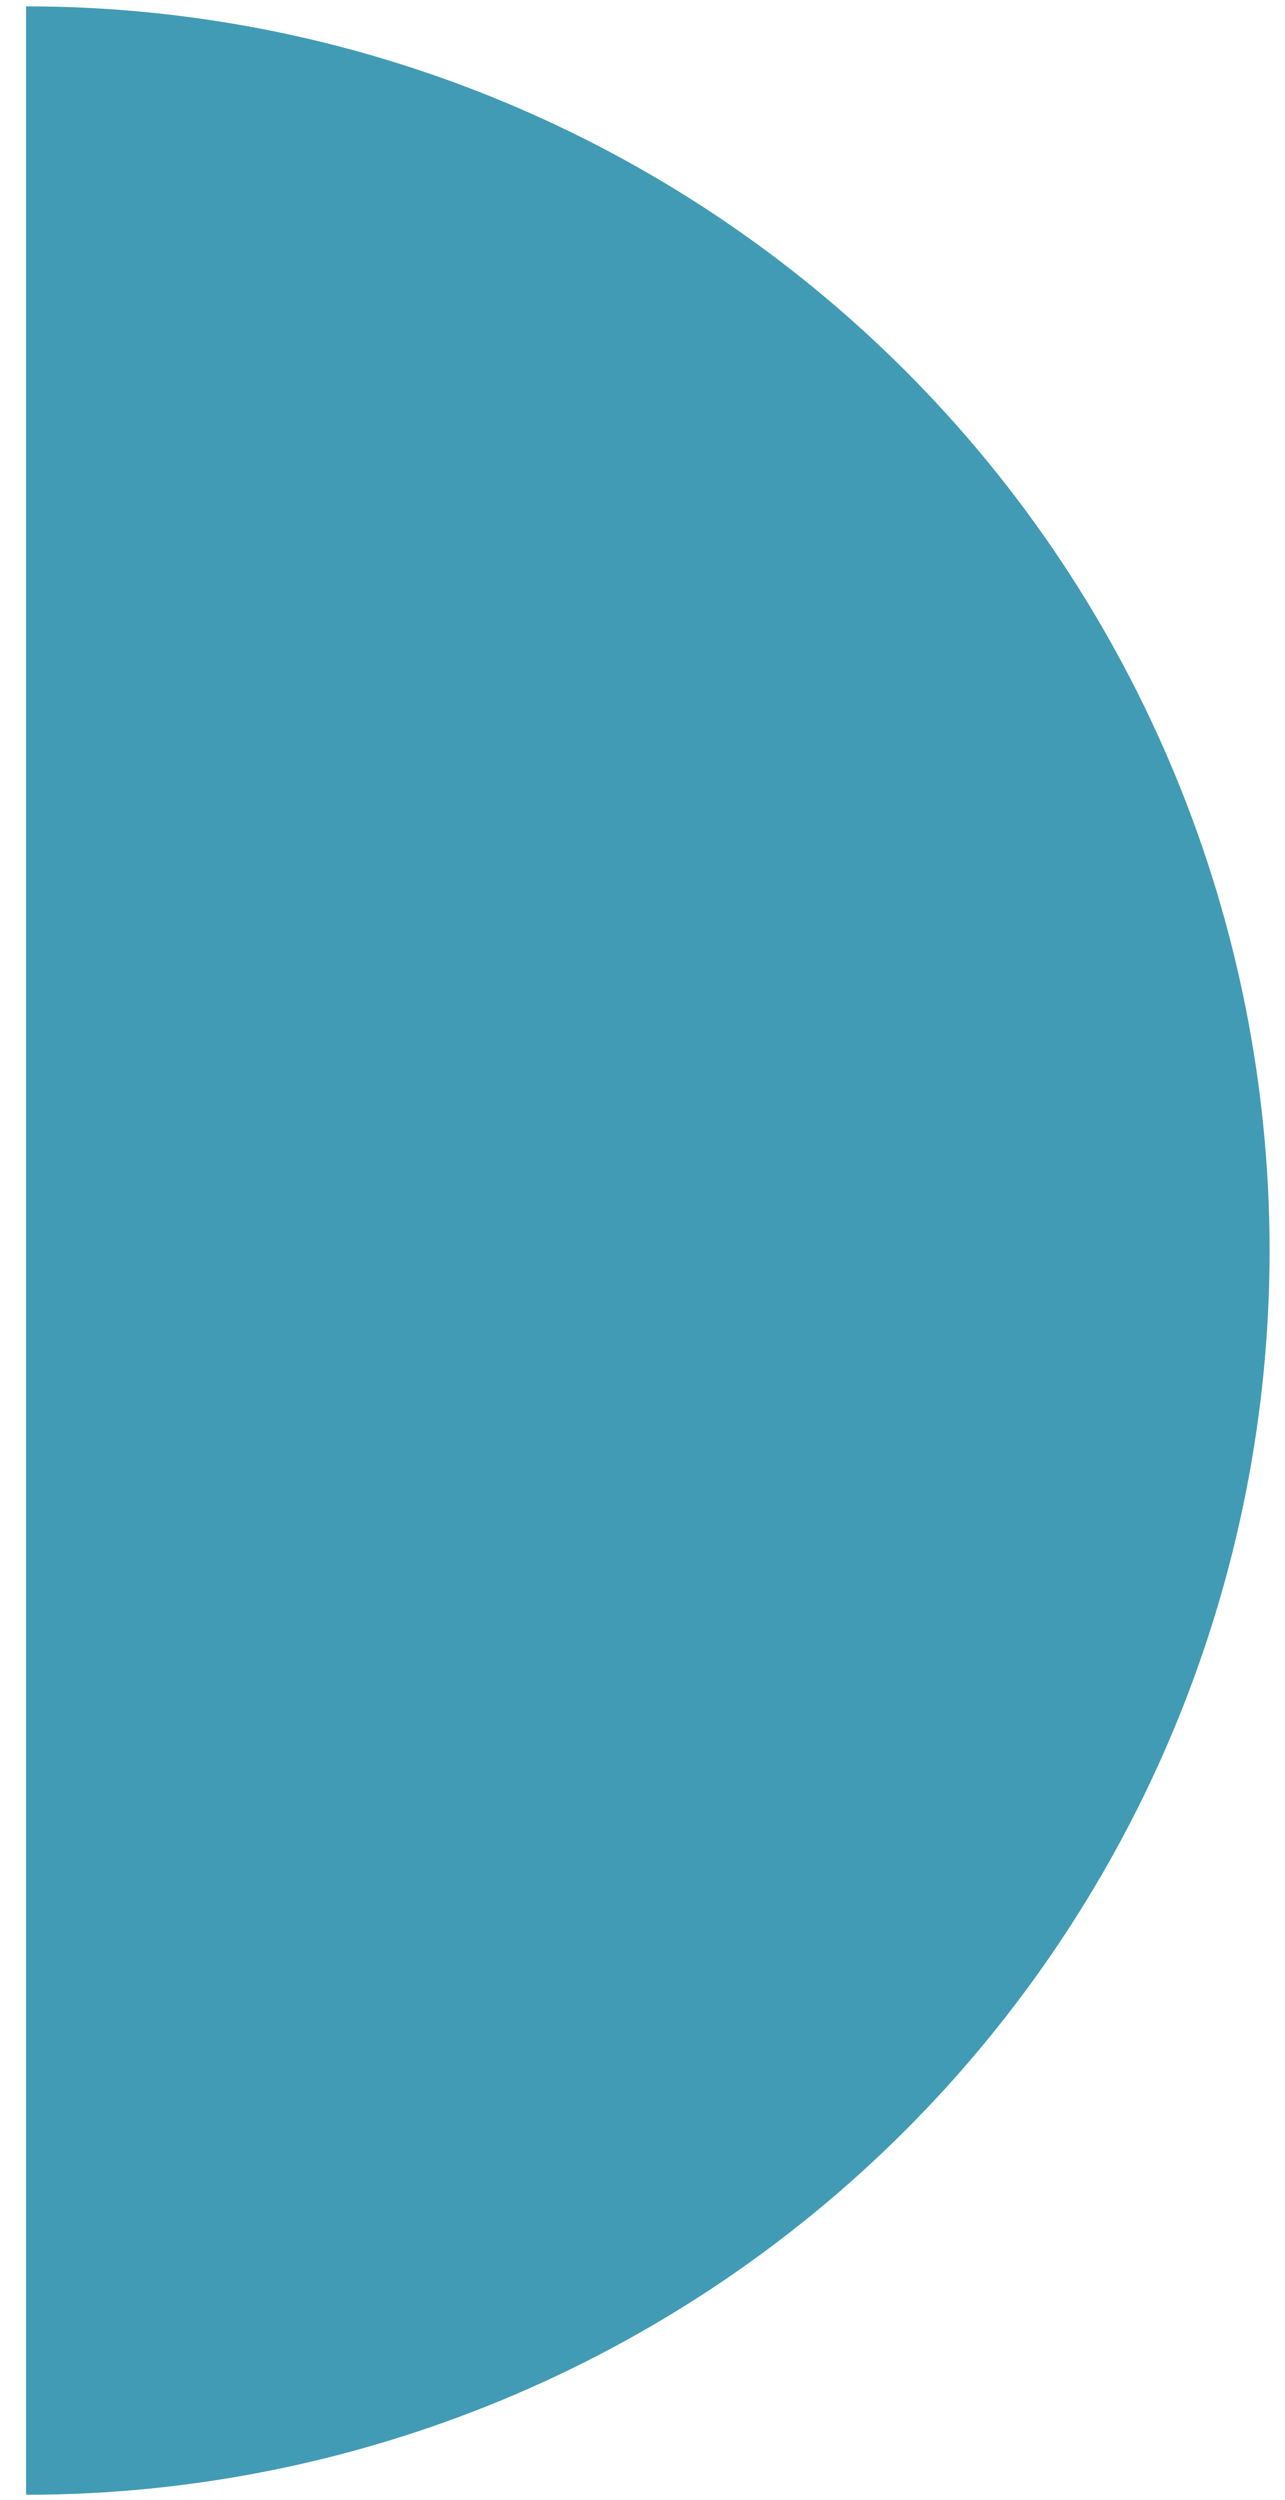 <svg width="18" height="35" viewBox="0 0 18 35" fill="none" xmlns="http://www.w3.org/2000/svg">
<path d="M0.365 0.089C4.985 0.089 9.415 1.924 12.682 5.191C15.948 8.458 17.784 12.888 17.784 17.508C17.784 22.127 15.948 26.558 12.682 29.824C9.415 33.091 4.985 34.926 0.365 34.926L0.365 0.089Z" fill="#419BB4"/>
</svg>
